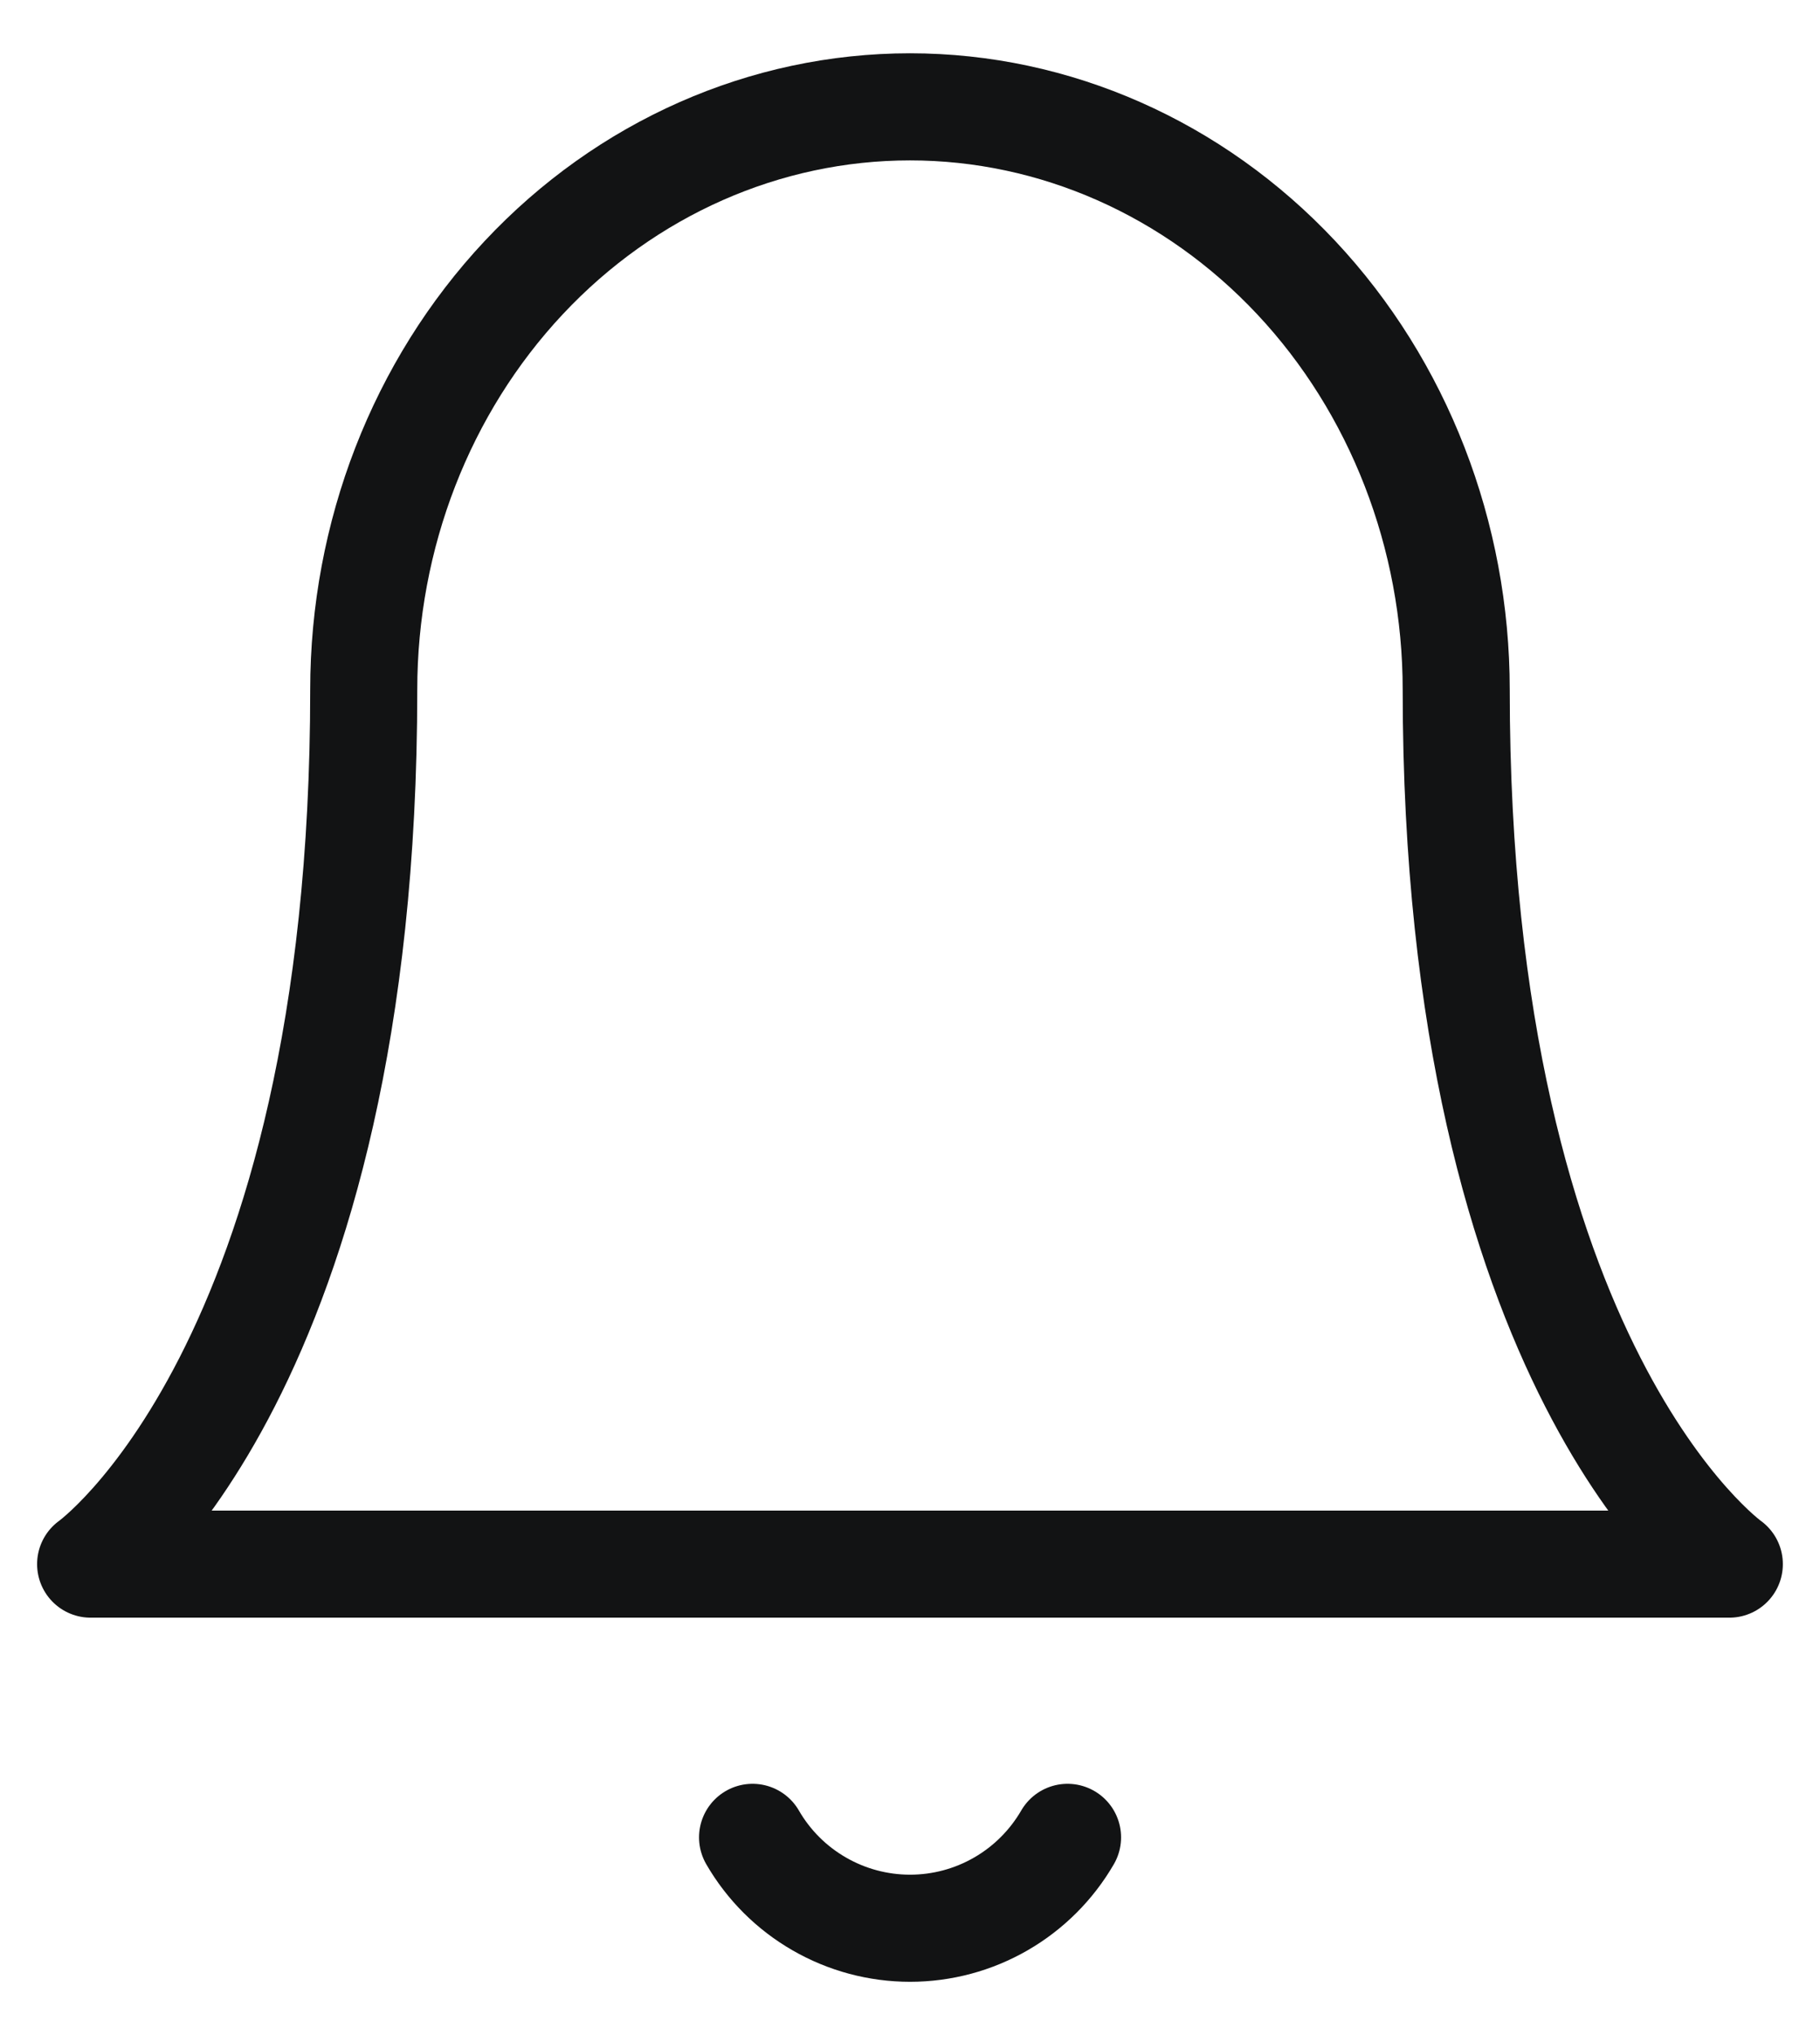 <svg width="34" height="38" viewBox="0 0 34 38" fill="none" xmlns="http://www.w3.org/2000/svg">
<path d="M27.204 12.88C27.204 9.994 26.129 7.225 24.215 5.184C22.3 3.143 19.704 1.995 17 1.995C14.294 1.995 11.698 3.142 9.784 5.184C7.87 7.225 6.795 9.994 6.795 12.88C6.795 25.579 1.693 29.206 1.693 29.206H32.306C32.306 29.206 27.204 25.579 27.204 12.88Z" stroke="#121314" stroke-width="2" stroke-linecap="round" stroke-linejoin="round"/>
<path d="M19.943 34.308C19.644 34.824 19.215 35.252 18.699 35.55C18.183 35.848 17.597 36.005 17.001 36.005C16.405 36.005 15.819 35.848 15.303 35.55C14.786 35.252 14.357 34.824 14.059 34.308" stroke="#121314" stroke-width="2" stroke-linecap="round" stroke-linejoin="round"/>
</svg>
